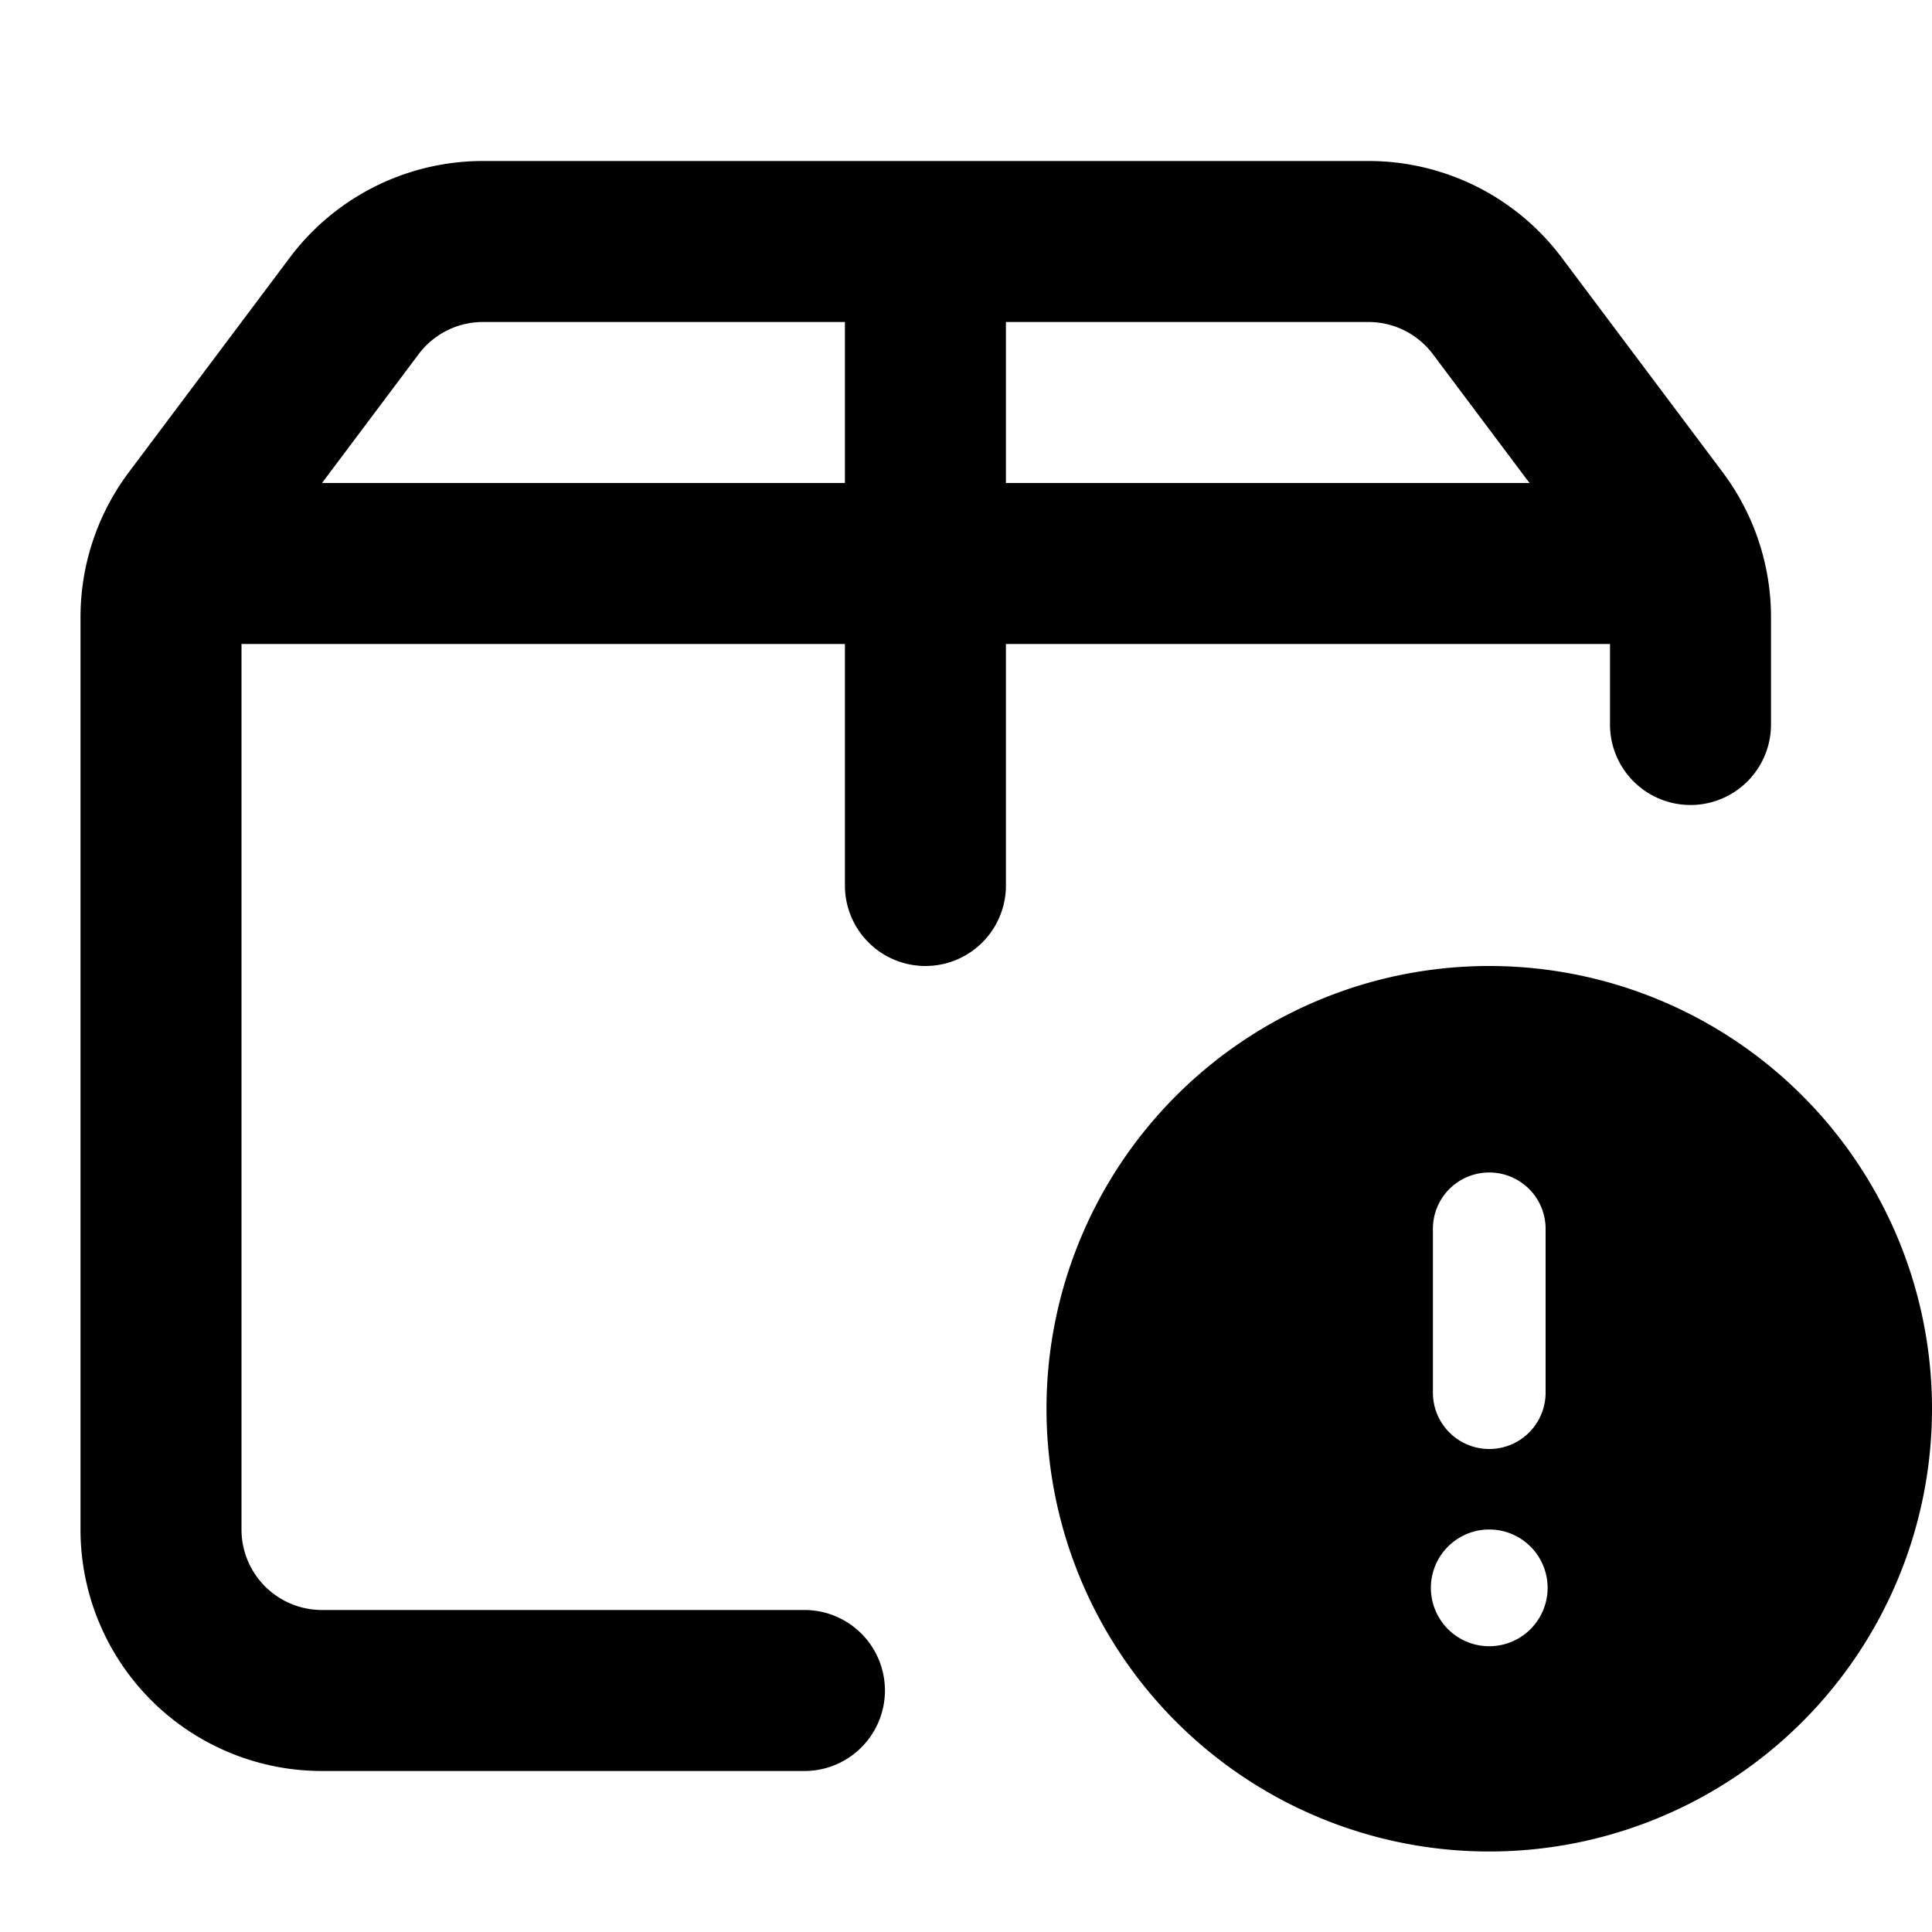 <svg viewBox="0 0 24 24" xmlns="http://www.w3.org/2000/svg">
  <path
    fill-rule="evenodd"
    clip-rule="evenodd"
    d="M5.2 4.4A1 1 0 0 1 6 4h4.496v2H4l1.2-1.6ZM12.496 6V4H17a1 1 0 0 1 .8.4L19 6h-6.504ZM20 8h-7.504v3a1 1 0 0 1-2 0V8H3v11a1 1 0 0 0 1 1h5.993a1 1 0 1 1 0 2H4a3 3 0 0 1-3-3V7.667a3 3 0 0 1 .6-1.8l2-2.667A3 3 0 0 1 6 2h11a3 3 0 0 1 2.4 1.2l2 2.667a3 3 0 0 1 .6 1.8V9a1 1 0 1 1-2 0V8Zm4 9.5a5.5 5.5 0 1 1-11 0 5.5 5.5 0 0 1 11 0Zm-4.8-2.235a.7.7 0 1 0-1.4 0V17.3a.7.7 0 1 0 1.4 0v-2.035Zm-.7 5.185a.725.725 0 1 0 0-1.45.725.725 0 0 0 0 1.45Z"
  />
</svg>
